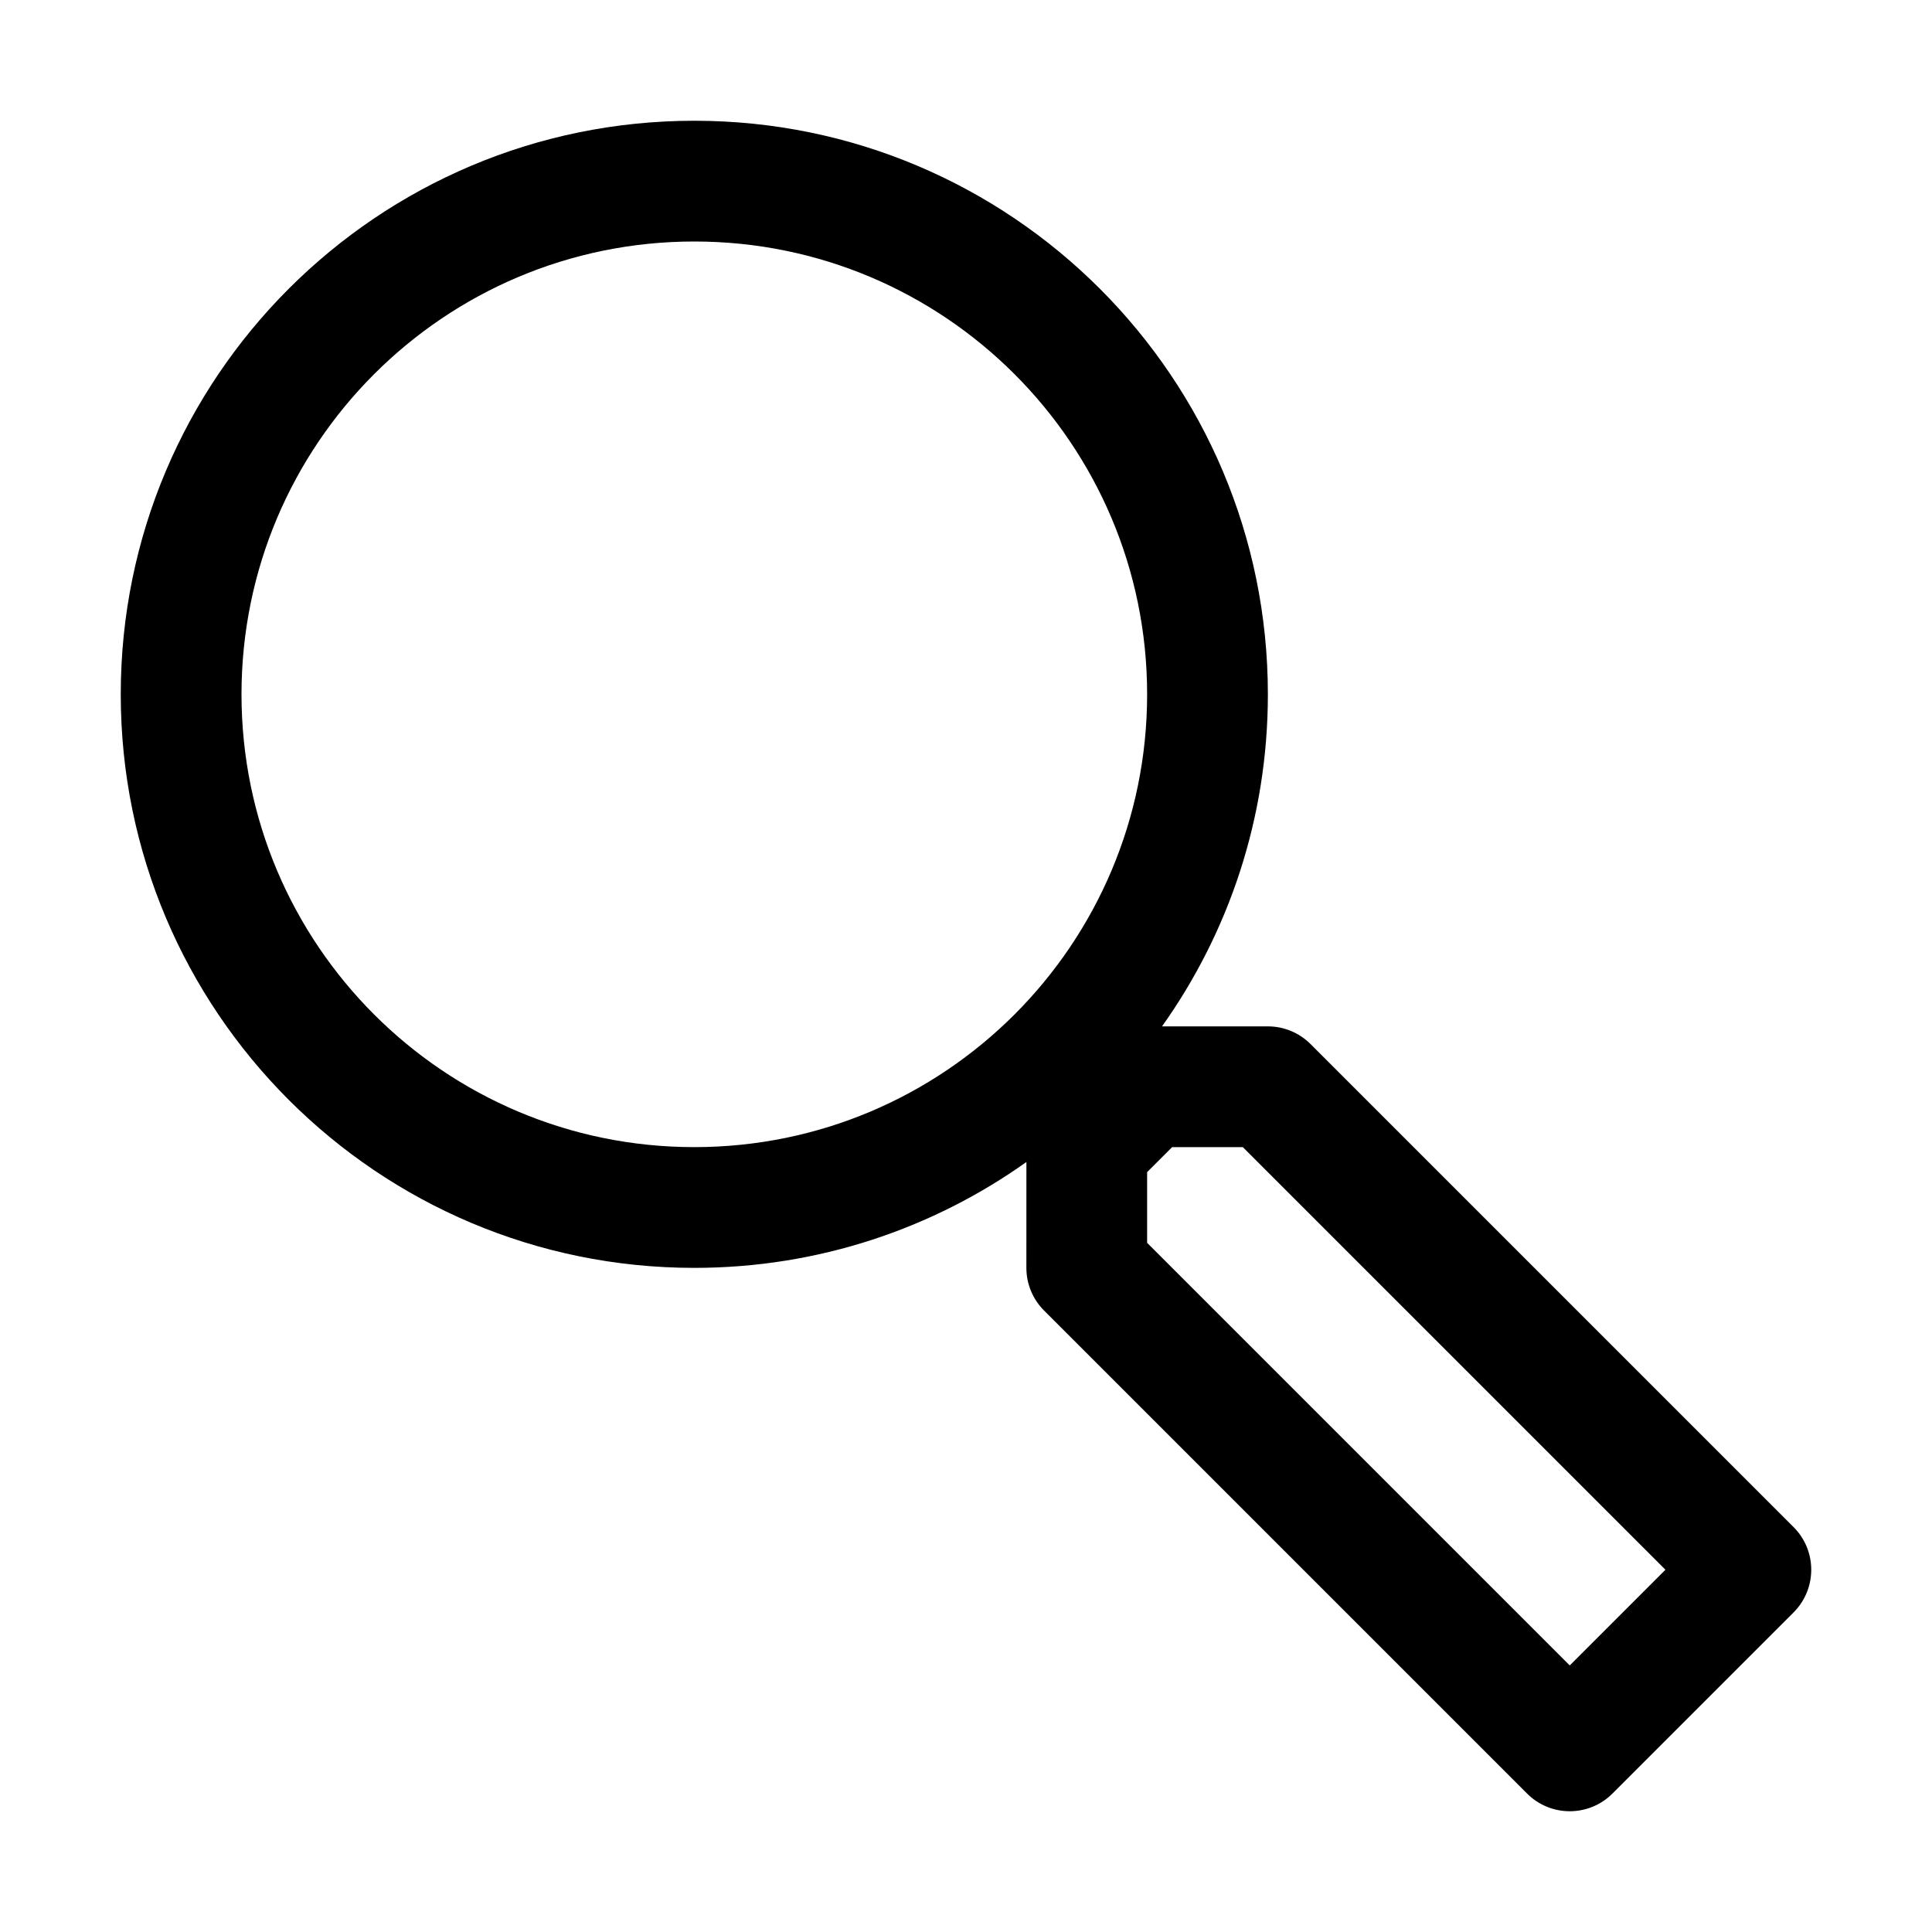 <?xml version="1.0" encoding="UTF-8"?>
<svg width="64px" height="64px" viewBox="0 0 64 64" version="1.1" xmlns="http://www.w3.org/2000/svg" xmlns:xlink="http://www.w3.org/1999/xlink">
    <title>search</title>
    <g id="search" stroke="none" stroke-width="1" fill="none" fill-rule="evenodd">
        <path d="M23,4 C33.493,4 42,12.507 42,23 C42,27.1 40.701,30.896 38.493,34.001 L42,34 C42.53,34 43.039,34.211 43.414,34.586 L43.414,34.586 L59.414,50.586 C60.195,51.367 60.195,52.633 59.414,53.414 L59.414,53.414 L53.414,59.414 C52.633,60.195 51.367,60.195 50.586,59.414 L50.586,59.414 L34.586,43.414 C34.211,43.039 34,42.53 34,42 L34,42 L34.001,38.493 C30.896,40.701 27.1,42 23,42 C12.507,42 4,33.493 4,23 C4,12.507 12.507,4 23,4 Z M41.17,38 L38.828,38 L38,38.828 L38,41.17 L52,55.17 L55.17,52 L41.17,38 Z M23,8 C14.716,8 8,14.716 8,23 C8,31.284 14.716,38 23,38 C31.284,38 38,31.284 38,23 C38,14.716 31.284,8 23,8 Z" id="Combined-Shape" fill="#000000" fill-rule="nonzero"></path>
    </g>
</svg>